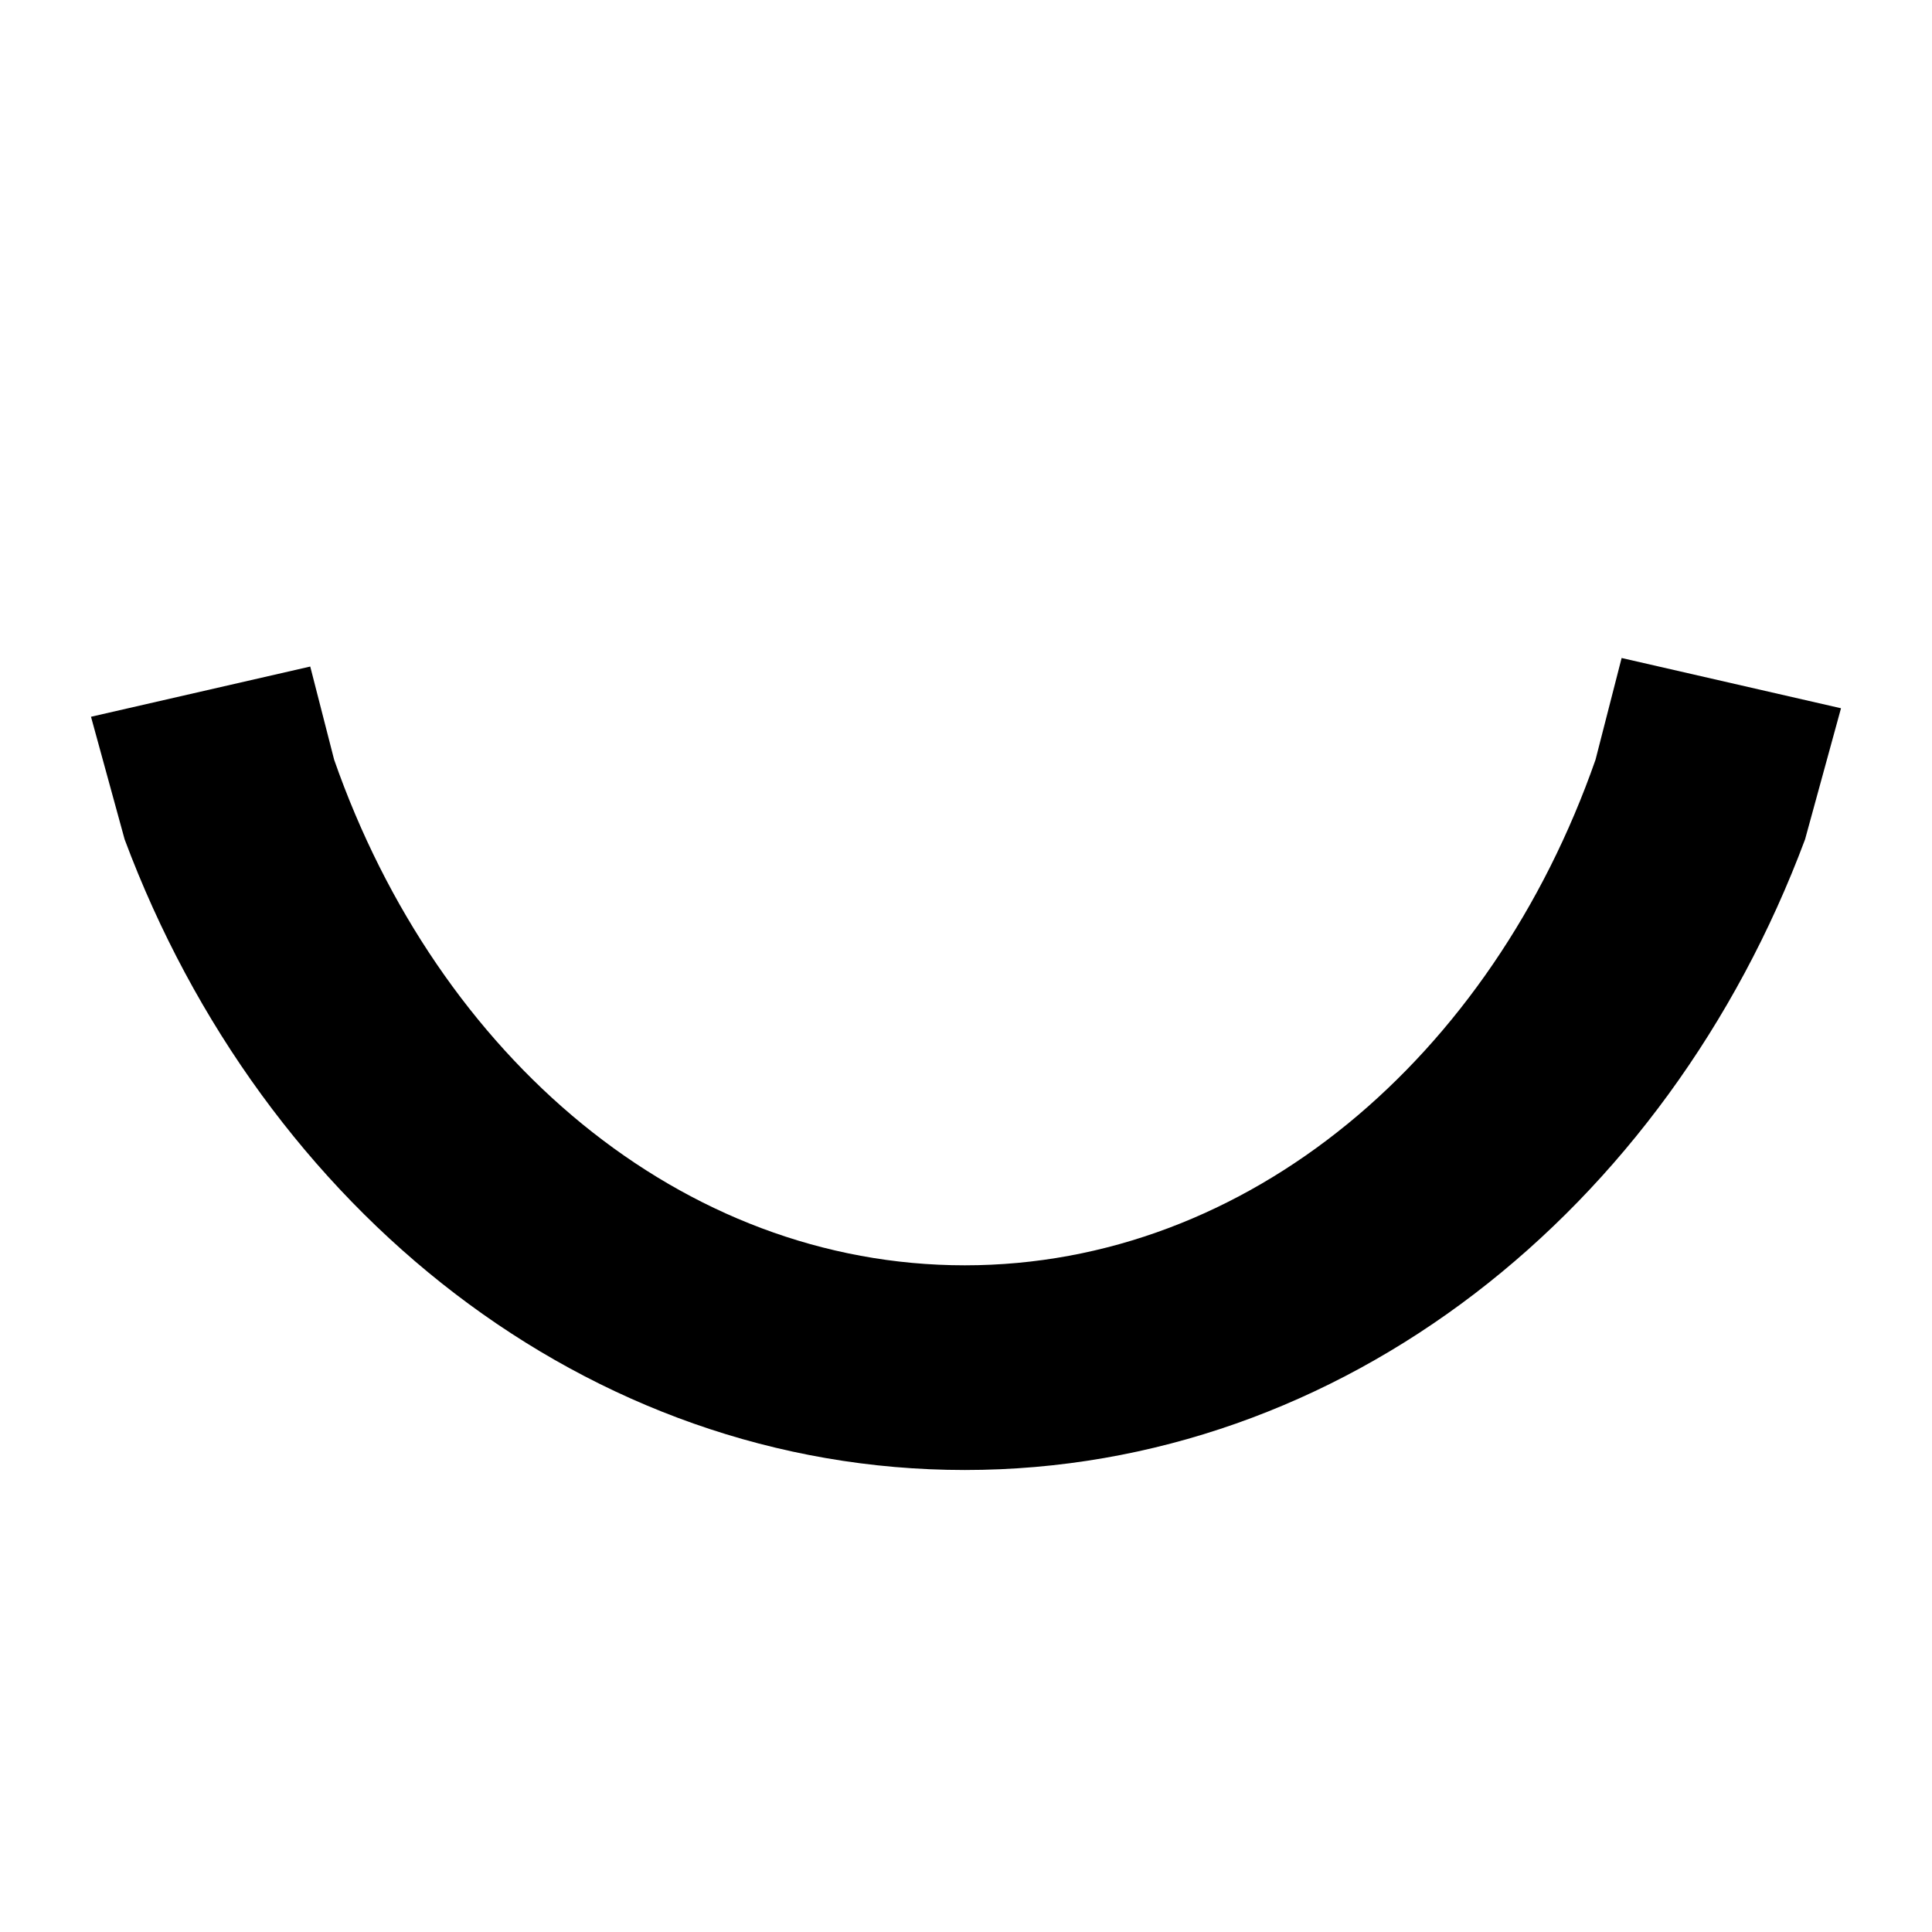 <?xml version="1.0" encoding="UTF-8" standalone="no"?>
<svg
   width="552"
   height="552"
   xml:space="preserve"
   overflow="hidden"
   version="1.1"
   id="svg25"
   xmlns="http://www.w3.org/2000/svg"
   xmlns:svg="http://www.w3.org/2000/svg"><defs
     id="defs1" /><g
     id="g81"
     transform="translate(-2481.021,-2604)"><rect
       x="2677"
       y="873"
       width="552"
       height="552"
       fill="#ffffff"
       id="rect2-18"
       style="overflow:hidden"
       transform="translate(-195.979,1731)" /><path
       d="m 3140.32,1061 62.68,14.36 -10.27,37.47 c -39.55,105.88 -132.15,180.17 -240.06,180.17 -107.92,0 -200.51,-74.29 -240.06,-180.17 l -9.61,-35.04 62.64,-14.35 6.83,26.63 c 29.69,84.89 99.19,144.45 180.2,144.45 81,0 150.5,-59.56 180.19,-144.45 z"
       fill-rule="evenodd"
       id="path2-0"
       style="overflow:hidden"
       transform="translate(-195.979,1731)" /></g></svg>
